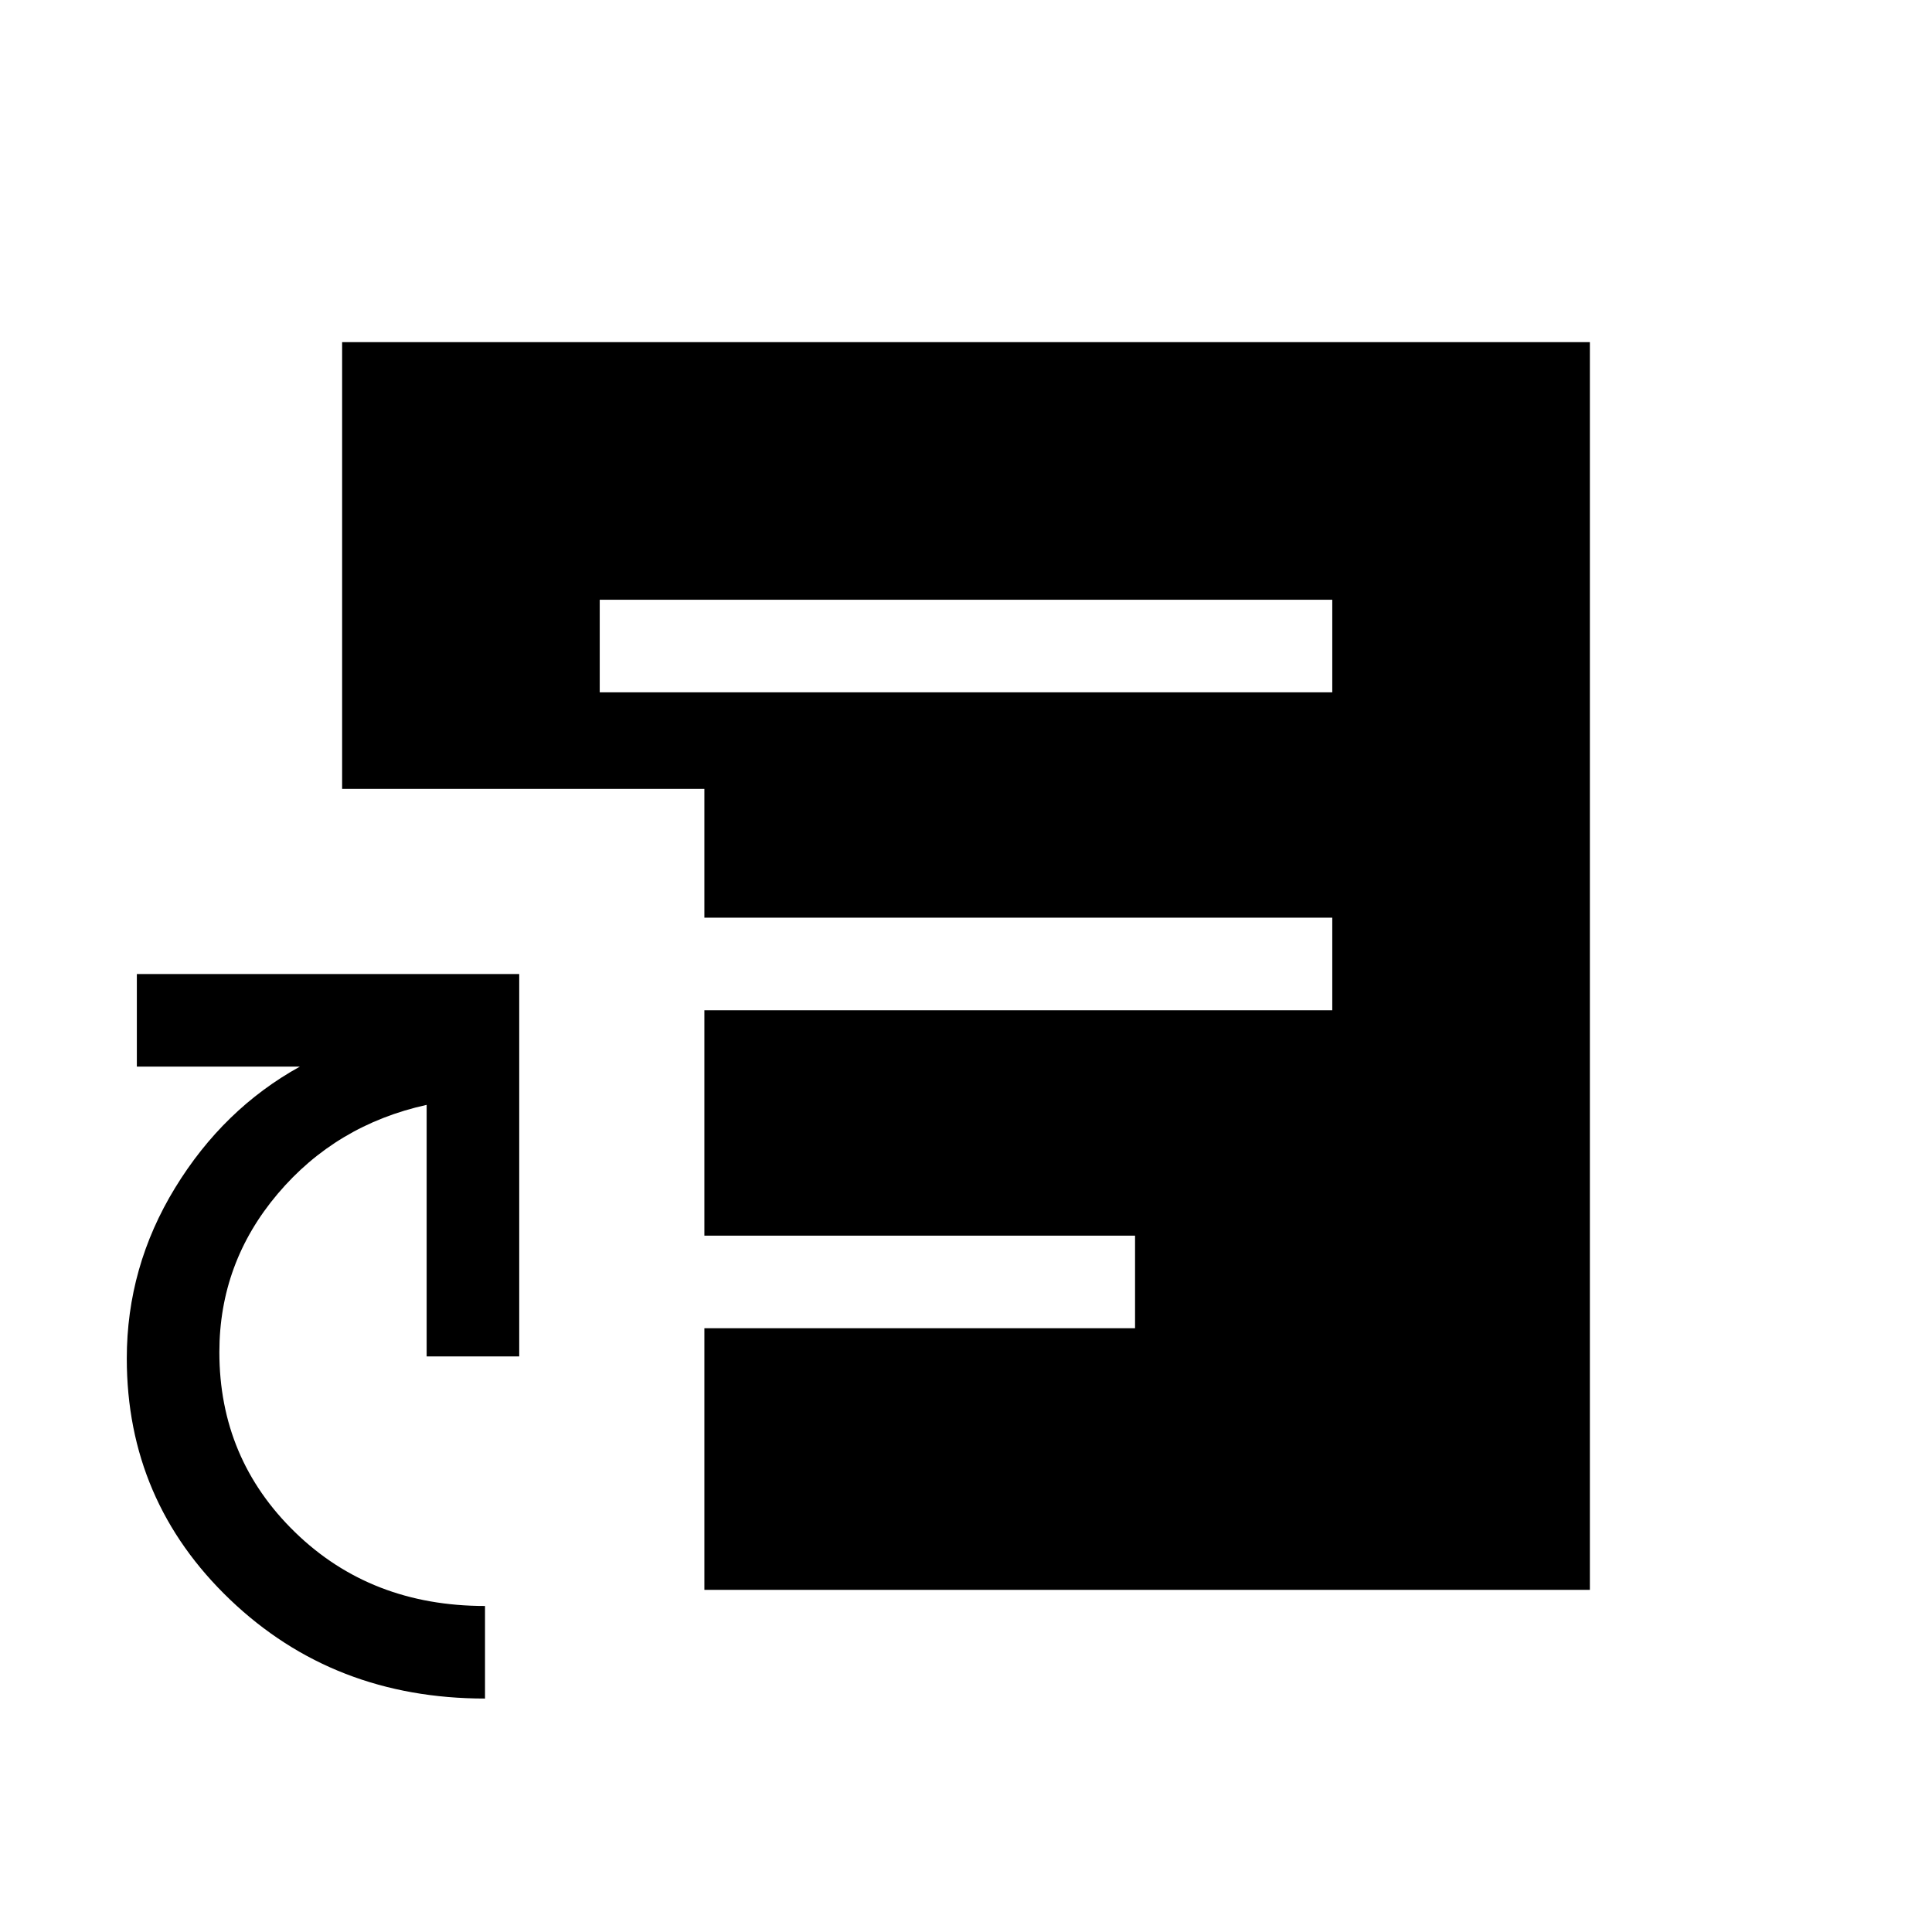 <svg xmlns="http://www.w3.org/2000/svg" height="20" viewBox="0 -960 960 960" width="20"><path d="M241-116q-75.189 0-126.595-49.074Q63-214.147 63-285q0-45.51 24-84.755T149-430H68v-46h190v190h-46v-125q-45.012 9.935-74.006 44.19Q109-332.556 109-288.124q0 52.942 37.659 89.533T241-162v46Zm57-500h364v-46H298v46Zm52 446v-130h214v-46H350v-112h312v-46H350v-64H170v-222h620v620H350Z"/></svg>